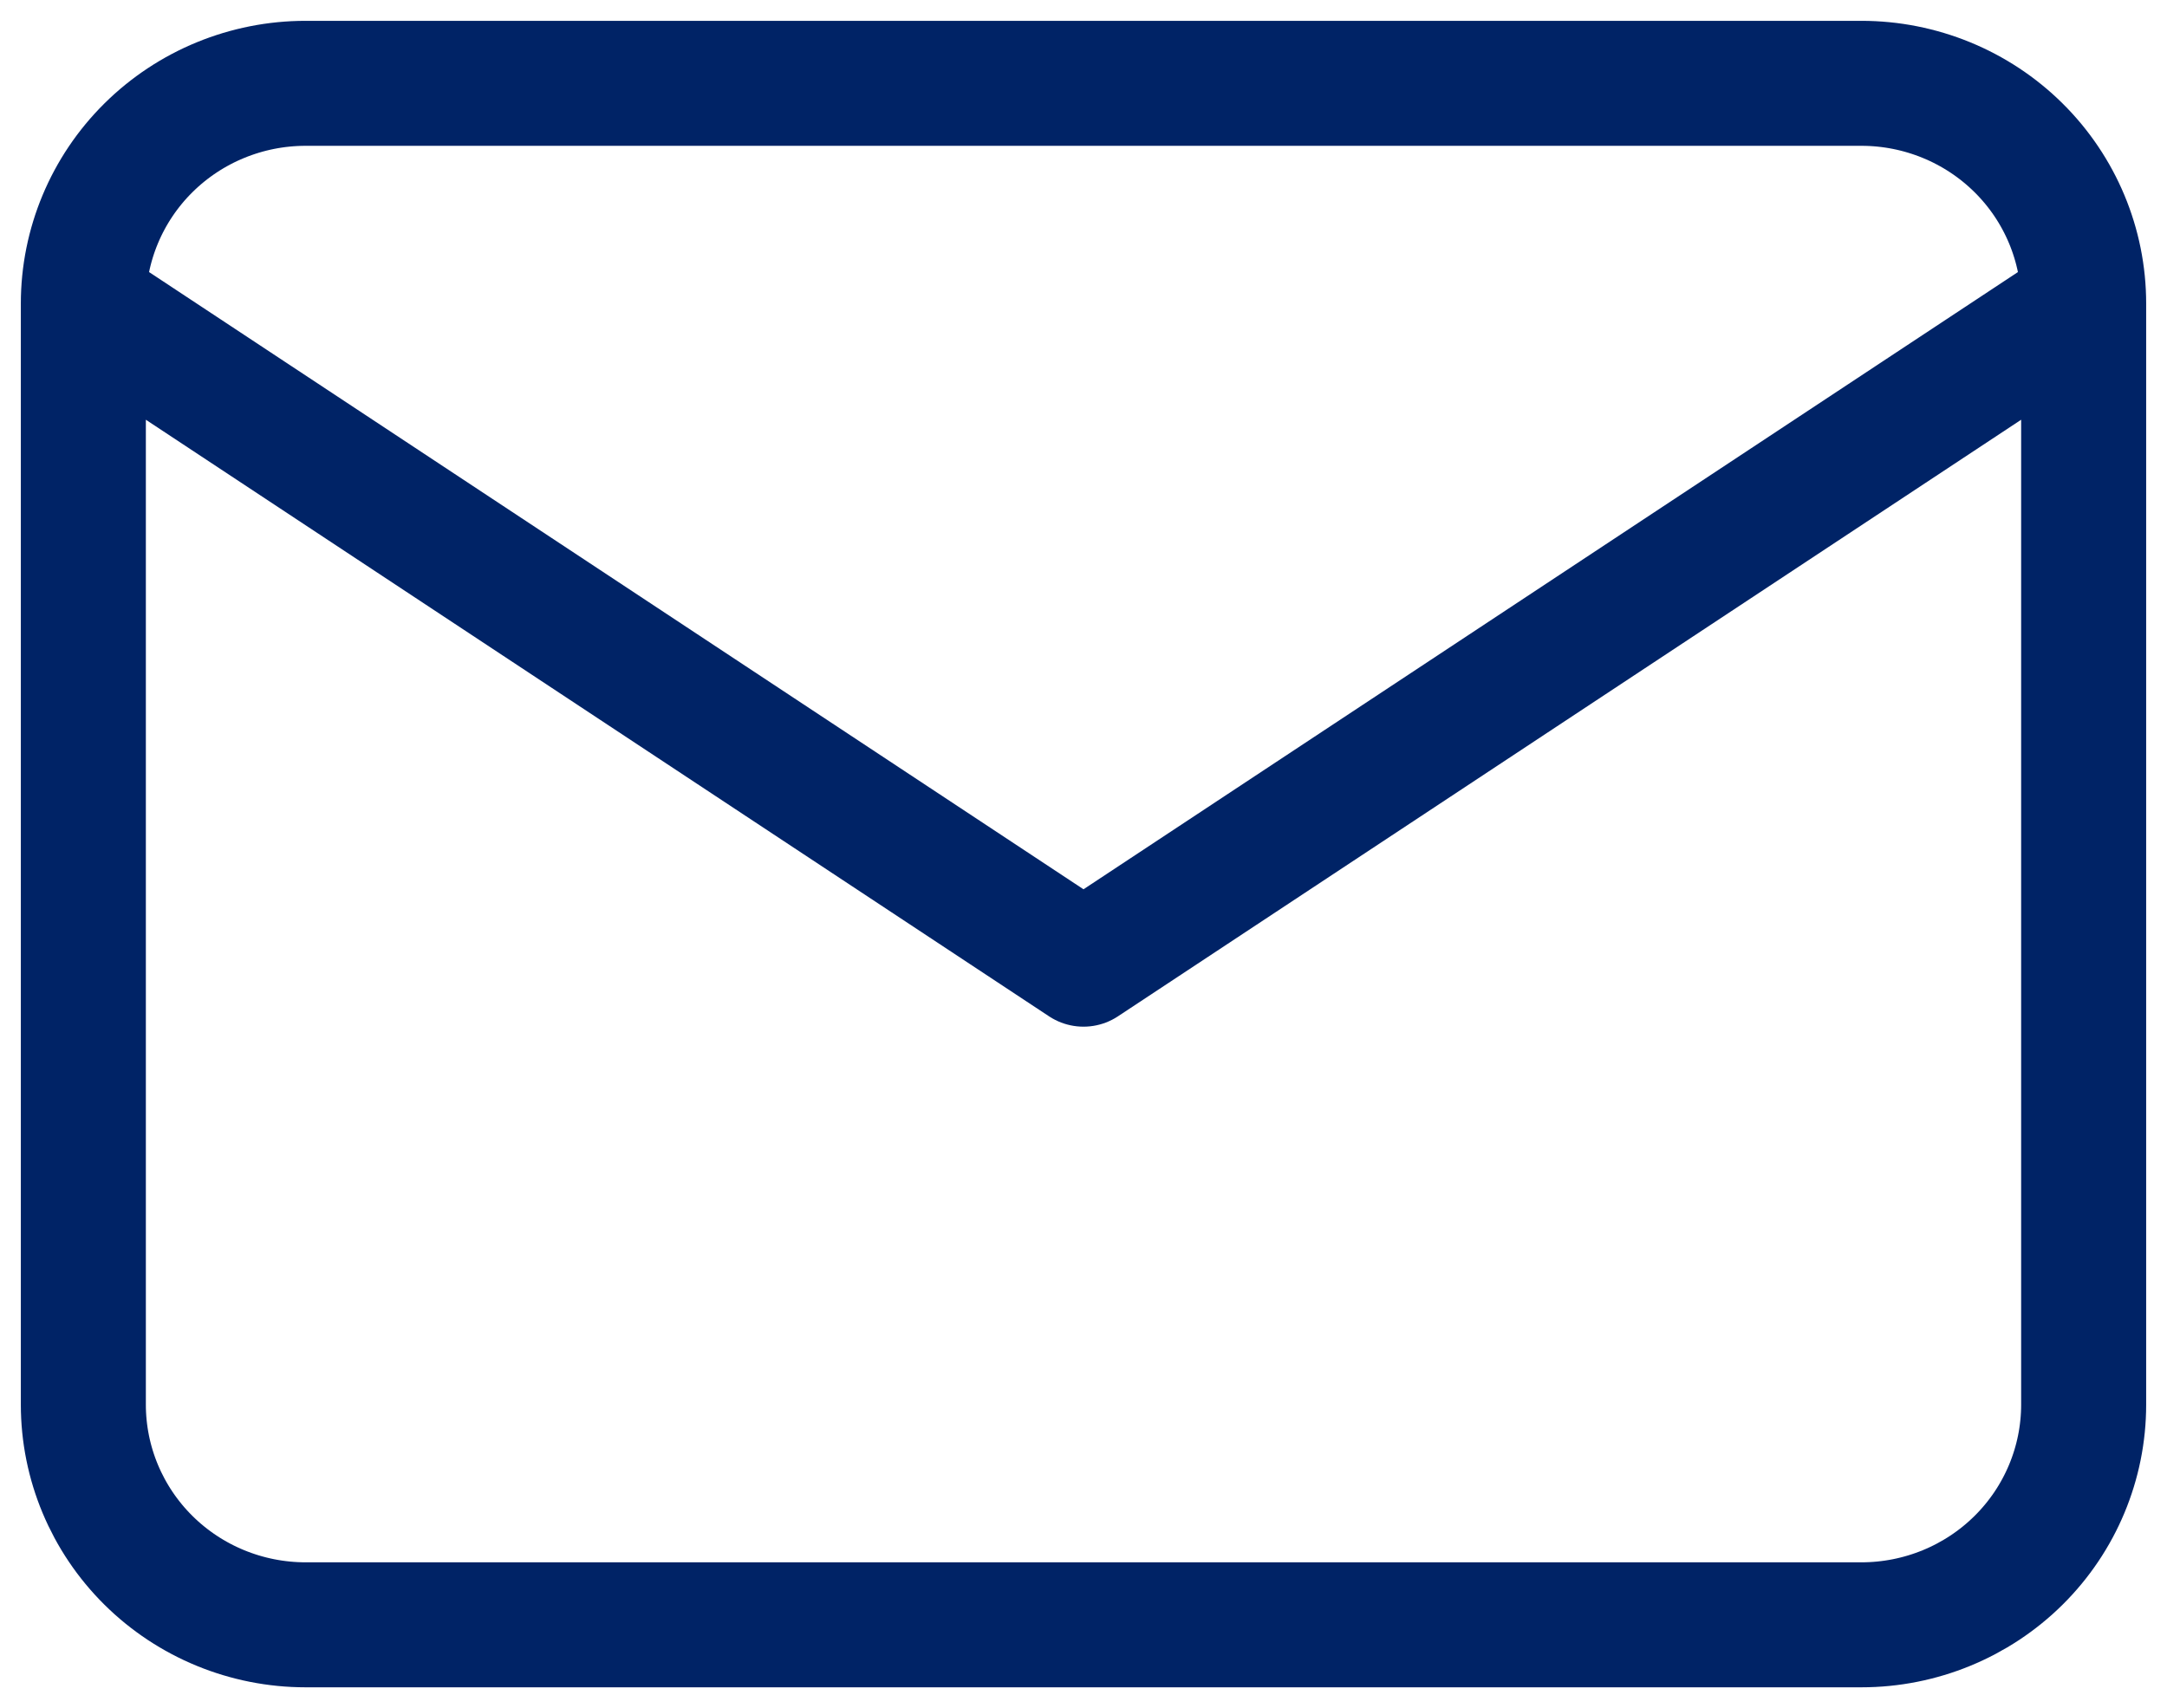 <svg width="52" height="41" viewBox="0 0 52 41" fill="none" xmlns="http://www.w3.org/2000/svg">
<path d="M2 7.286C2 5.884 2.562 4.539 3.562 3.548C4.562 2.557 5.919 2 7.333 2H44.667C46.081 2 47.438 2.557 48.438 3.548C49.438 4.539 50 5.884 50 7.286M2 7.286V33.714C2 35.116 2.562 36.461 3.562 37.452C4.562 38.443 5.919 39 7.333 39H44.667C46.081 39 47.438 38.443 48.438 37.452C49.438 36.461 50 35.116 50 33.714V7.286M2 7.286L26 23.143L50 7.286" stroke="#002366" stroke-width="3" stroke-linecap="round" stroke-linejoin="round"/>
</svg>

